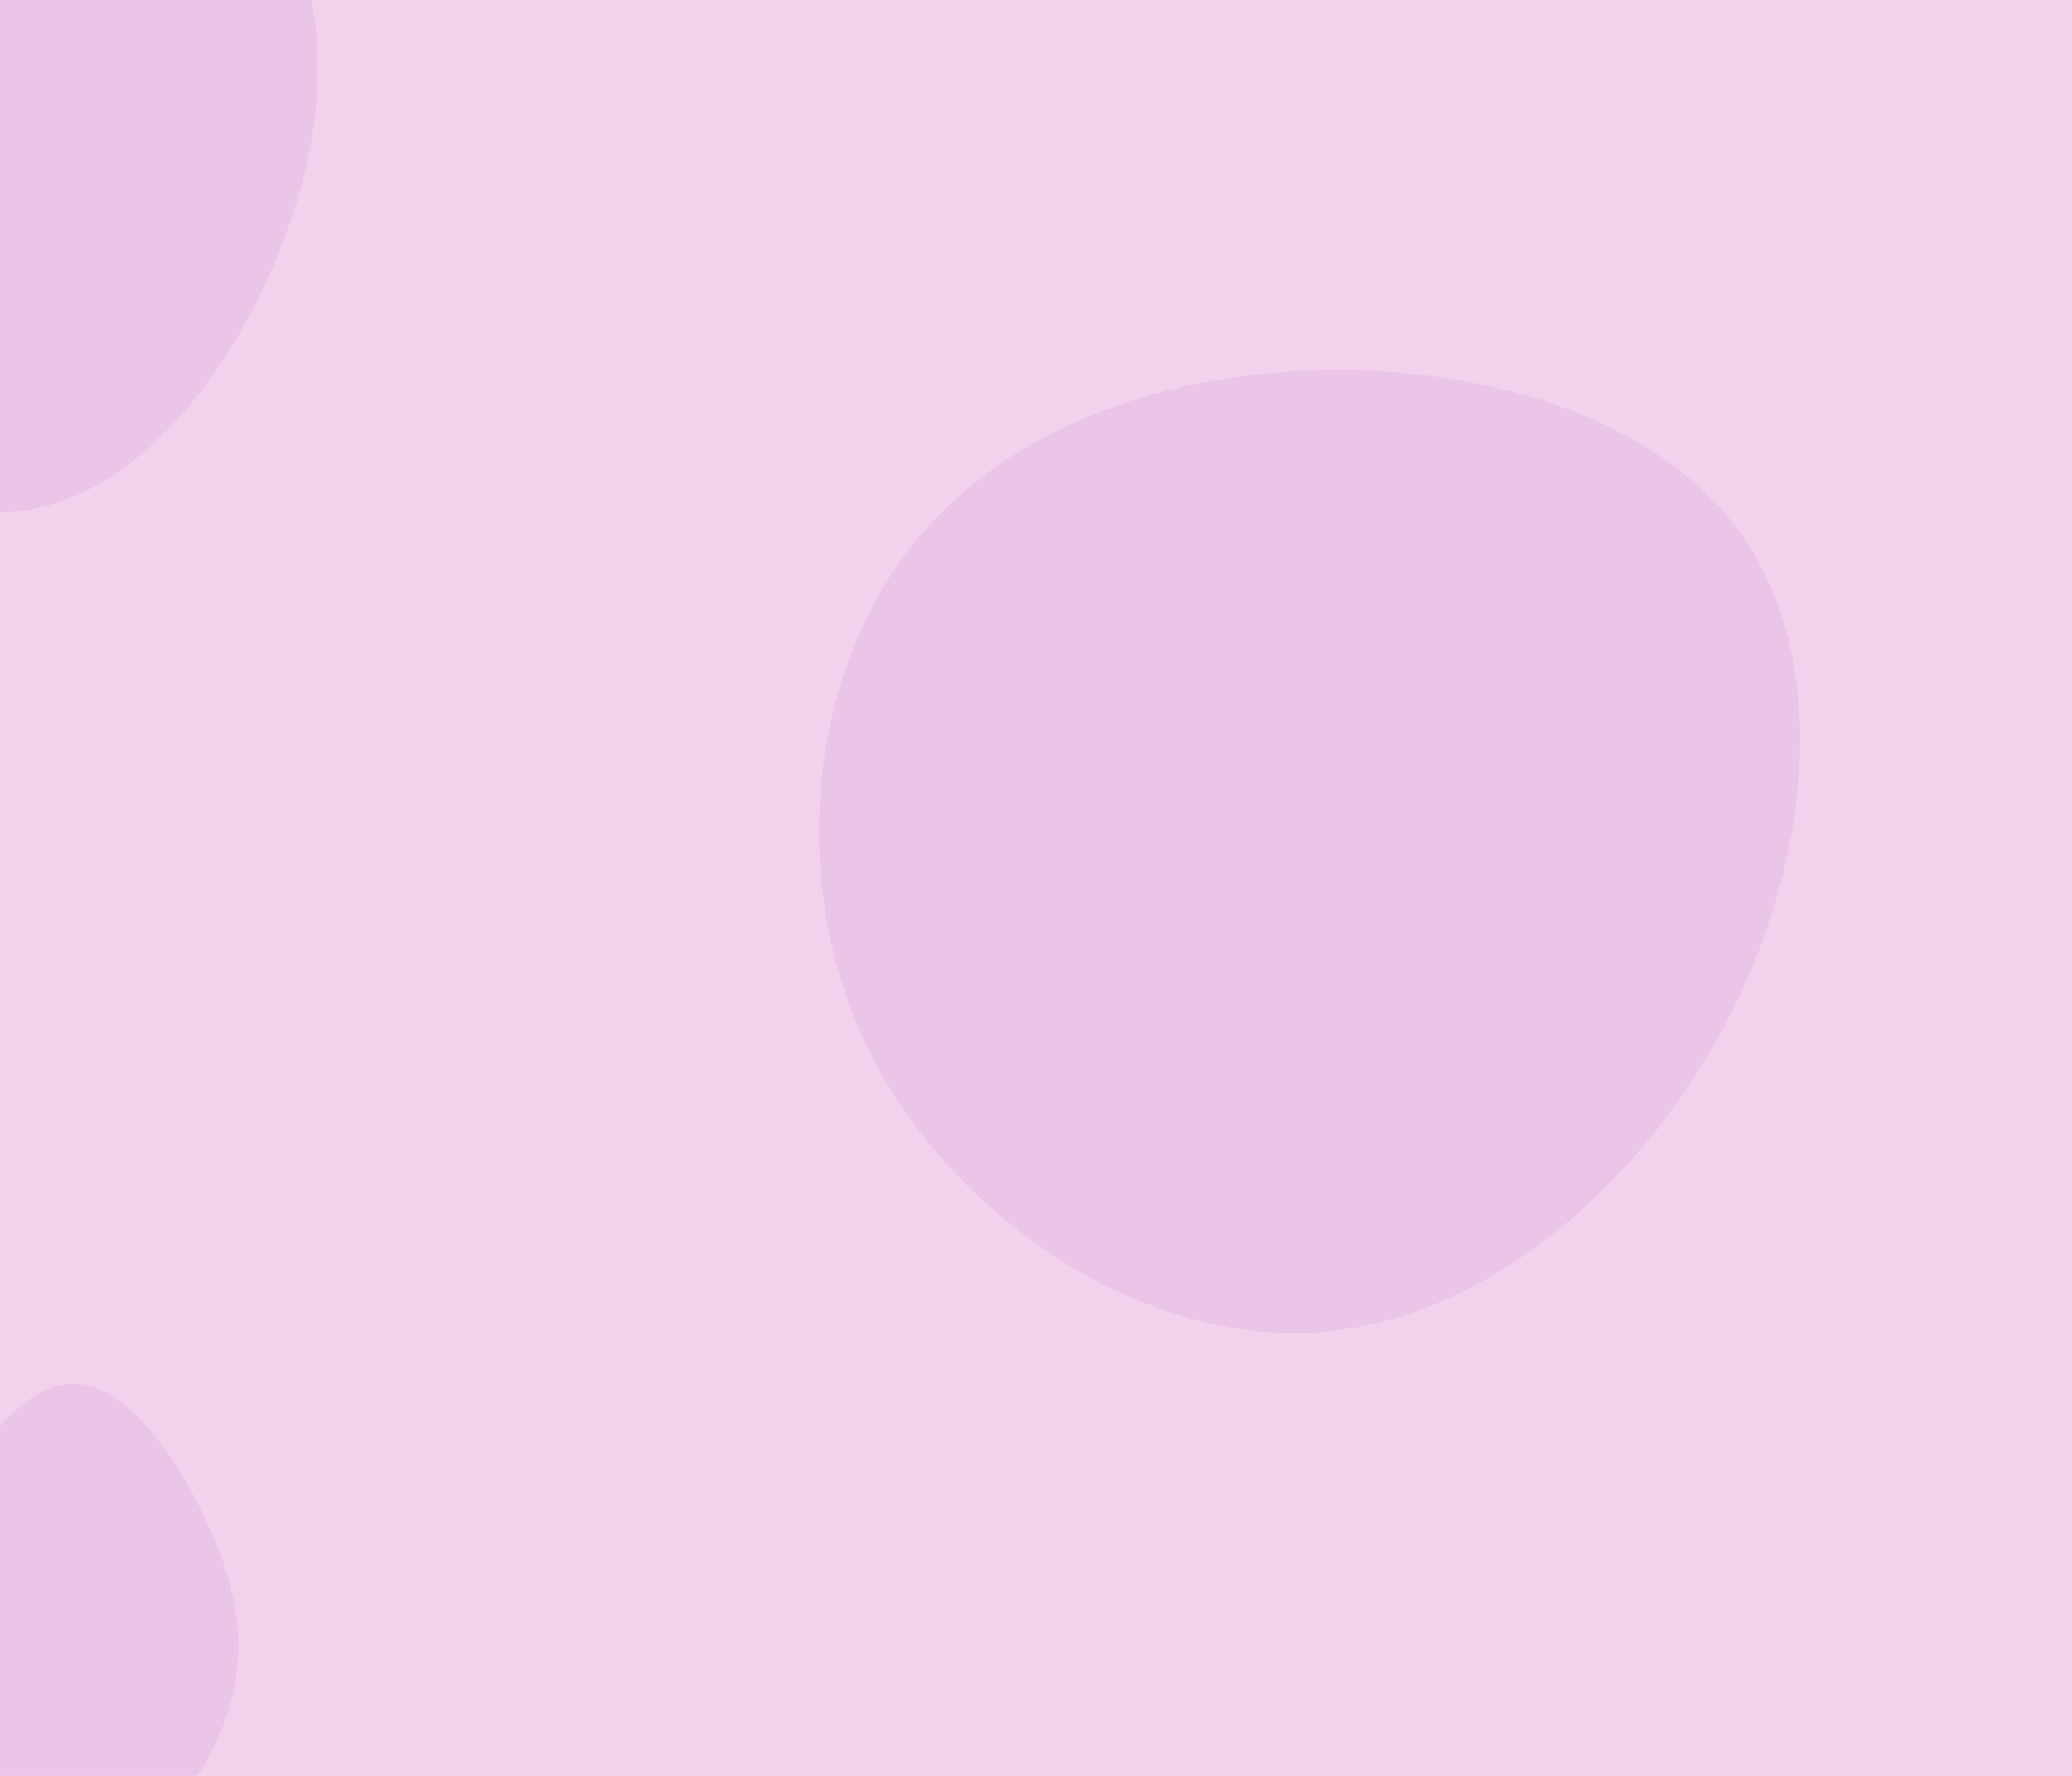 <svg id="visual" viewBox="0 0 700 600" width="700" height="600" xmlns="http://www.w3.org/2000/svg" xmlns:xlink="http://www.w3.org/1999/xlink" version="1.1"><rect width="700" height="600" fill="#f2d1ed"></rect><g><g transform="translate(446 263)"><path d="M144.8 -78.8C171.6 -37.1 166.2 27.9 136.7 83.4C107.3 138.9 53.6 185 -4.1 187.3C-61.8 189.7 -123.6 148.4 -151.5 93.8C-179.3 39.2 -173.3 -28.7 -142.3 -72.7C-111.4 -116.8 -55.7 -137 1.6 -137.9C59 -138.9 118 -120.5 144.8 -78.8Z" fill="#ebc5e7"></path></g><g transform="translate(25 544)"><path d="M44.7 -30.2C55.3 -7.5 59.5 14.6 50.9 37.8C42.4 60.9 21.2 85.1 1.7 84.2C-17.8 83.2 -35.6 57 -44.2 33.8C-52.9 10.6 -52.3 -9.7 -43.4 -31.5C-34.6 -53.3 -17.3 -76.6 -0.1 -76.5C17.1 -76.5 34.1 -53 44.7 -30.2Z" fill="#ebc5e7"></path></g><g transform="translate(19 18)"><path d="M75.6 -53.8C91.3 -16.4 92.9 19.1 77.9 60.2C63 101.4 31.5 148.2 -10.9 154.5C-53.3 160.8 -106.5 126.5 -124 83.9C-141.5 41.3 -123.3 -9.7 -96.6 -53.4C-70 -97.1 -35 -133.7 -2.5 -132.2C29.9 -130.7 59.8 -91.3 75.6 -53.8Z" fill="#ebc5e7"></path></g></g></svg>